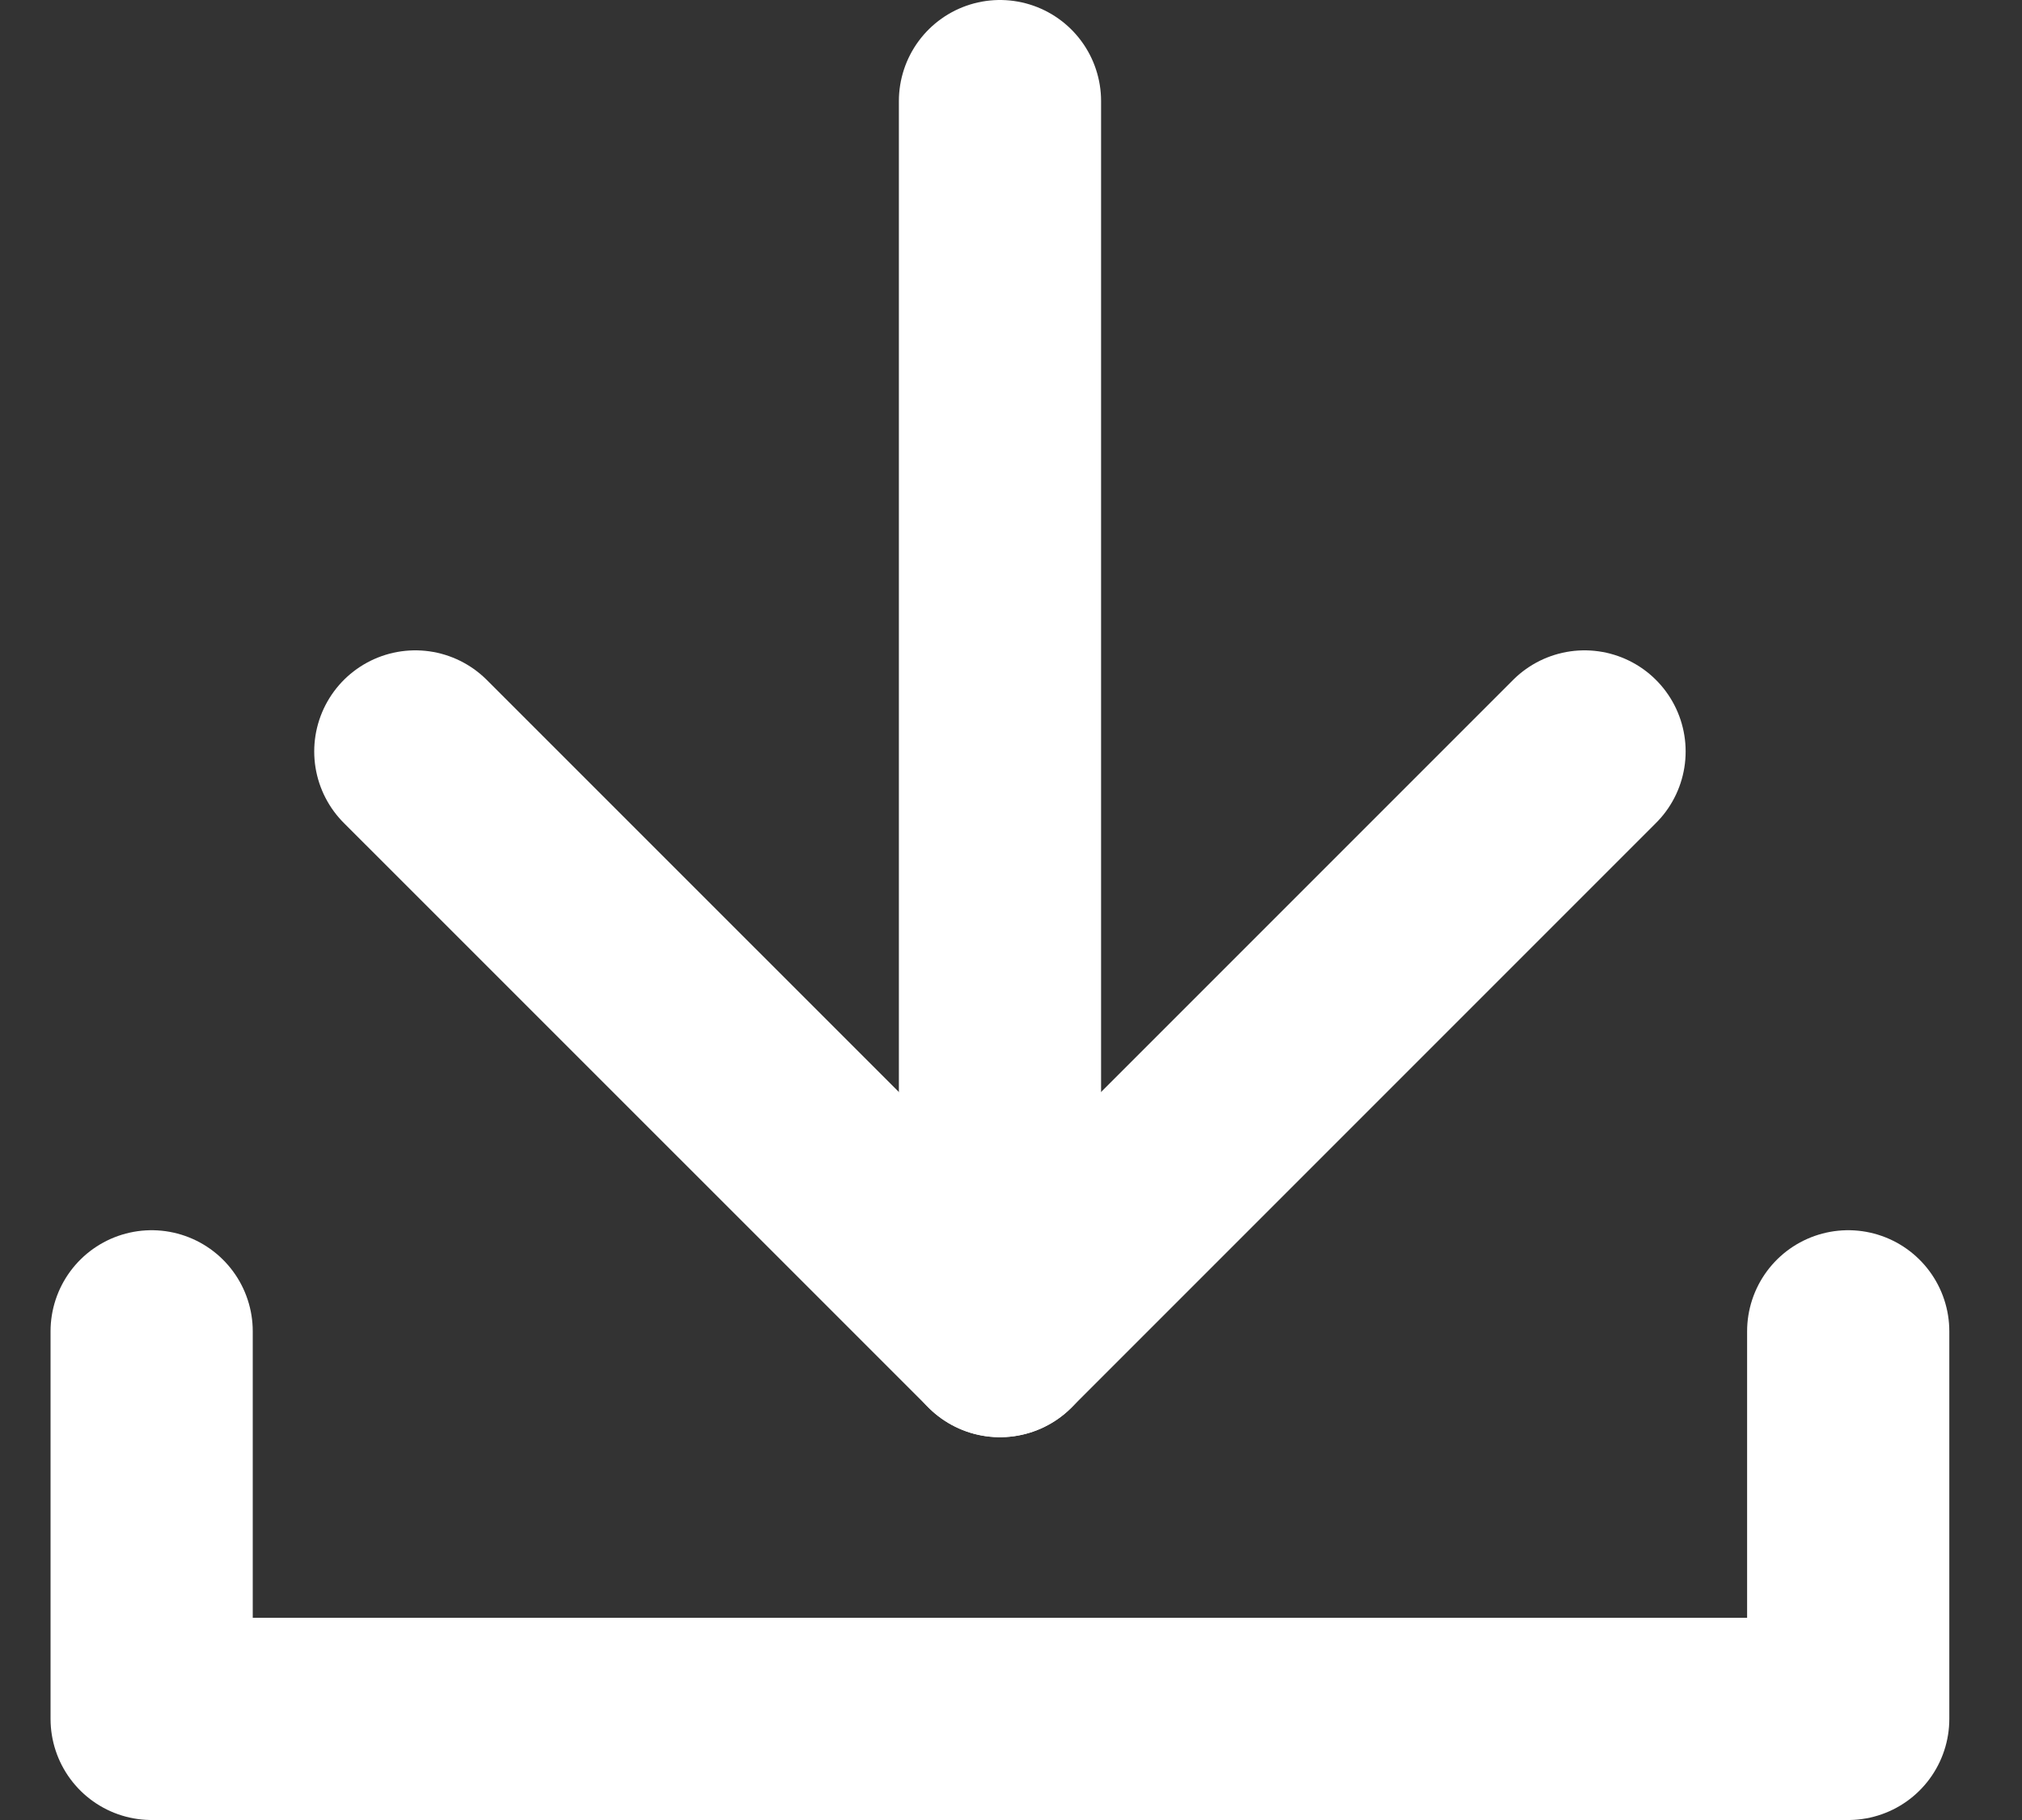 <svg width="20" height="18" viewBox="0 0 20 18" fill="none" xmlns="http://www.w3.org/2000/svg">
<rect x="0" y="0" width="20" height="18" fill="#333333" stroke="none"/>
<path d="M4.108 7.432L9.891 13.214L15.673 7.432" stroke="white" stroke-width="2" stroke-miterlimit="10" stroke-linecap="round" stroke-linejoin="round"/>
<path d="M9.891 13.214V1" stroke="white" stroke-width="2" stroke-miterlimit="10" stroke-linecap="round" stroke-linejoin="round"/>
<path d="M18.281 13.167V17H1.5V13.167" stroke="white" stroke-width="2" stroke-miterlimit="10" stroke-linecap="round" stroke-linejoin="round"/>
</svg>
